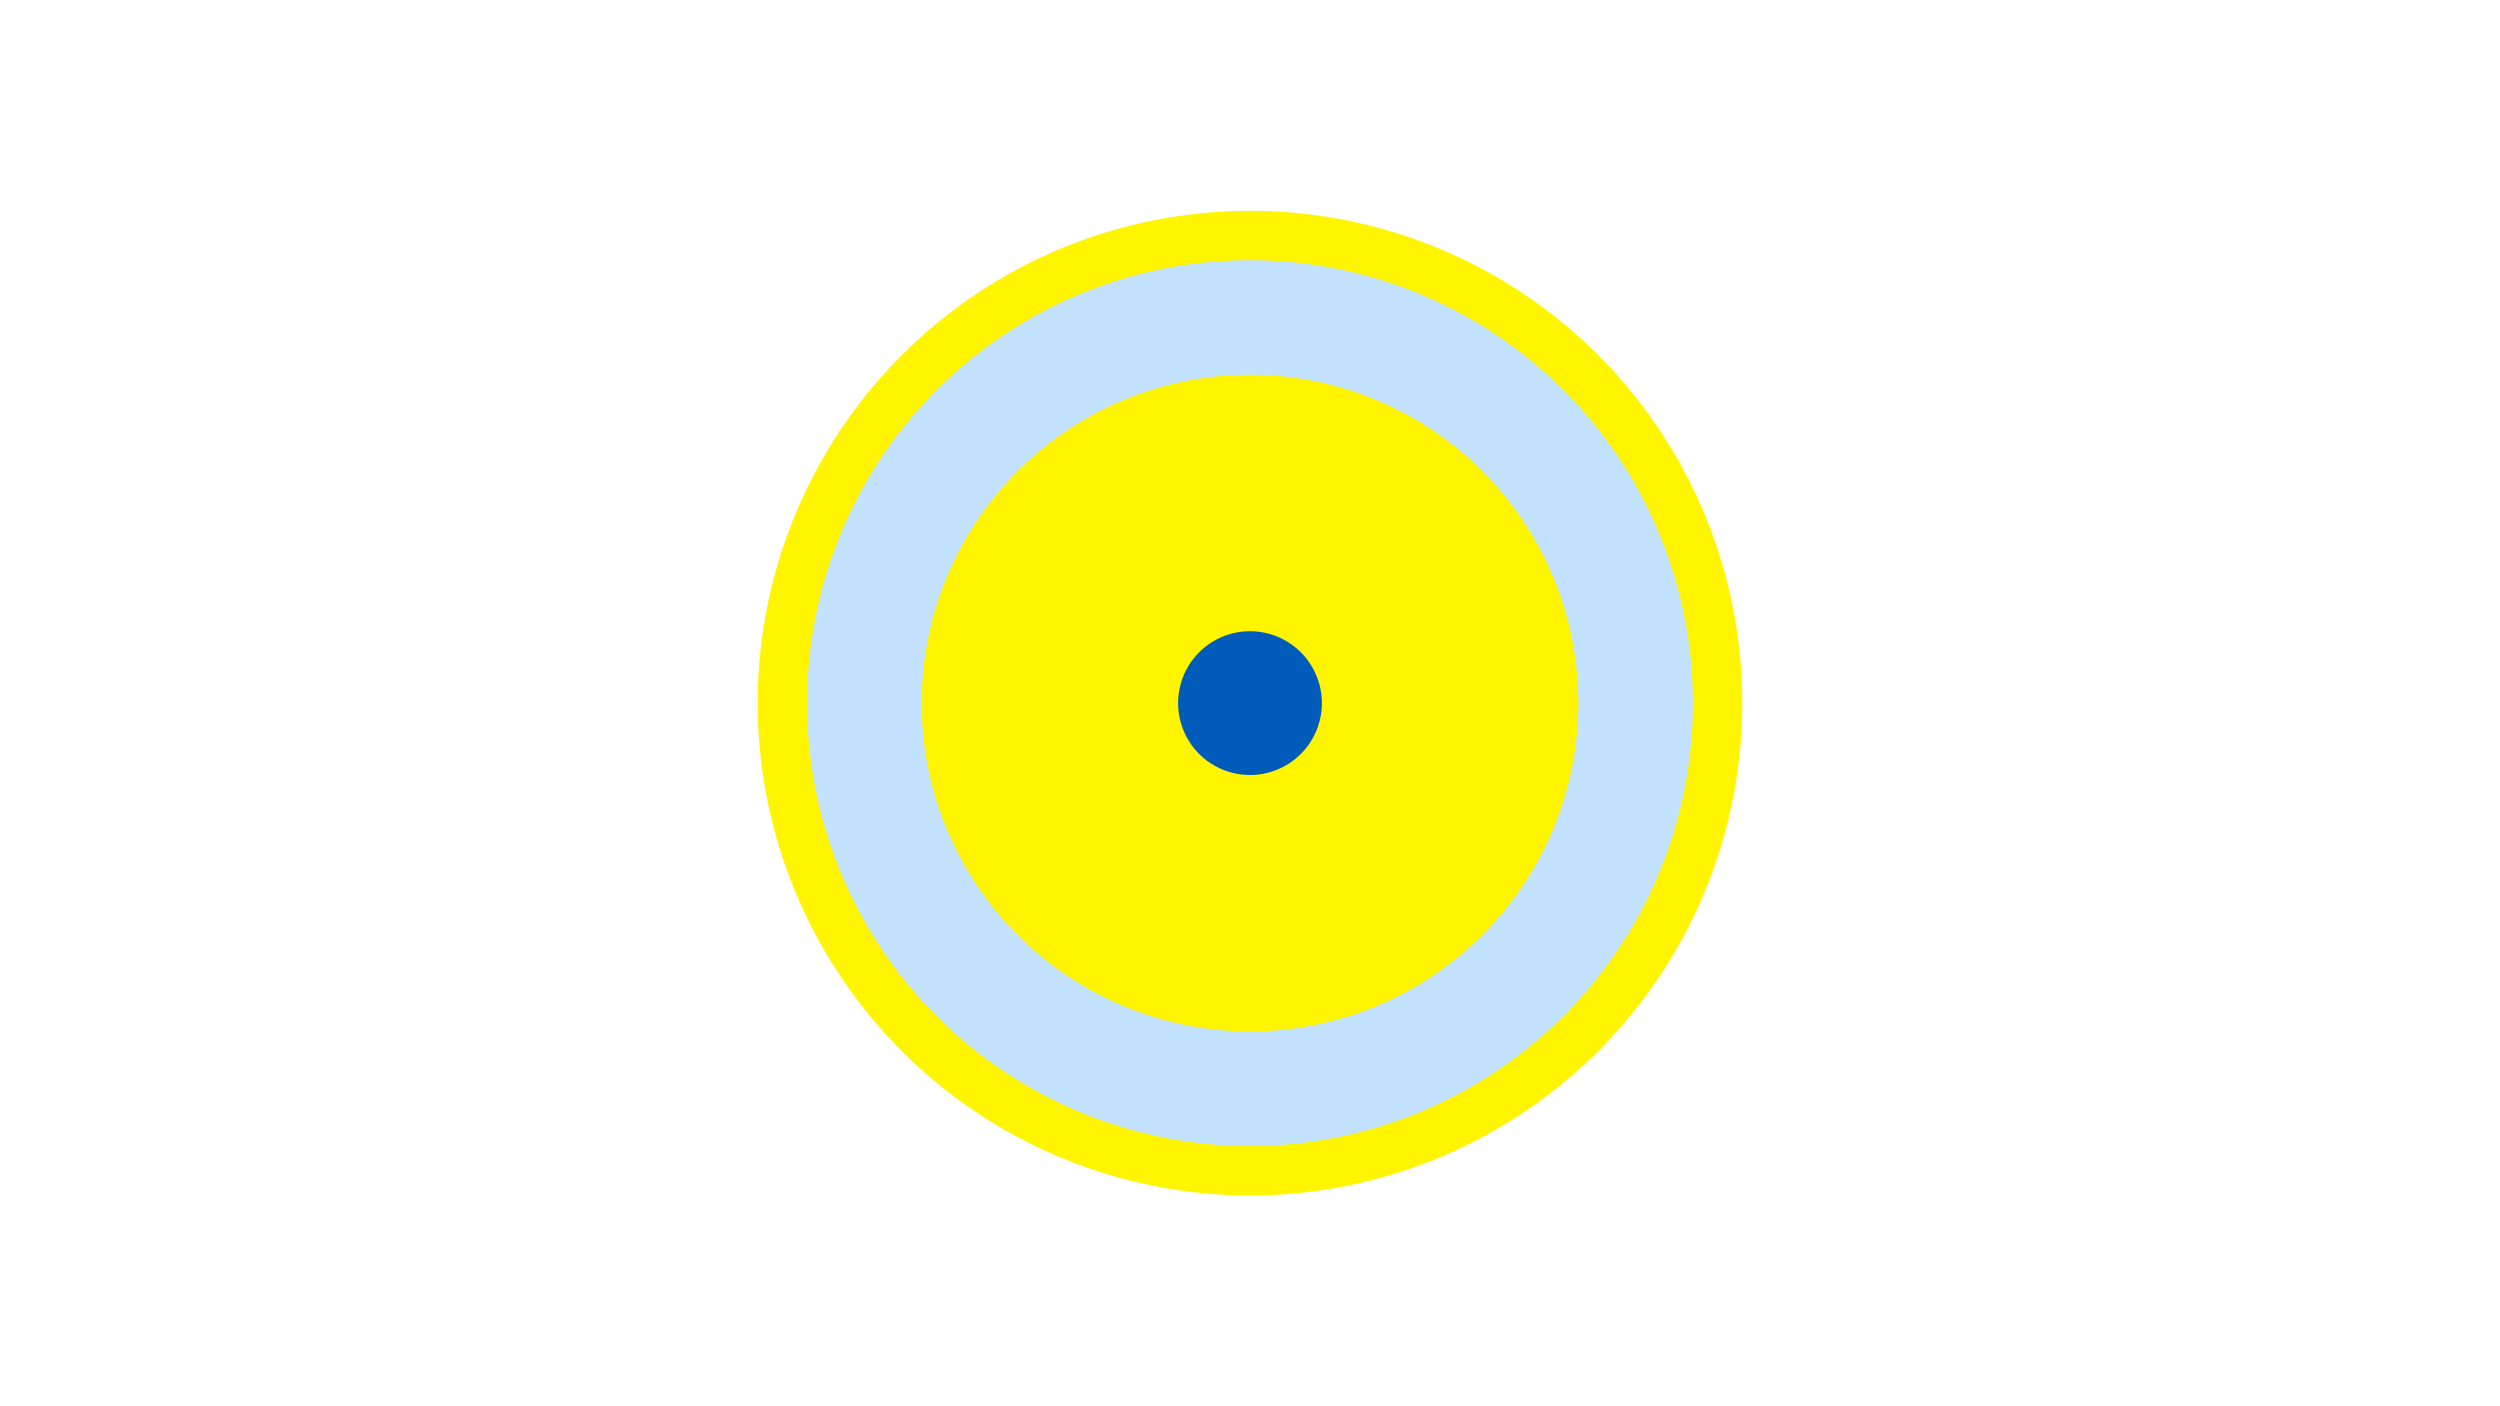 <svg width="1200" height="675" viewBox="-500 -500 1200 675" xmlns="http://www.w3.org/2000/svg"><title>19234-10161873880</title><path d="M-500-500h1200v675h-1200z" fill="#fff"/><path d="M336.3-162.5a236.3 236.3 0 1 1-472.6 0 236.3 236.3 0 1 1 472.6 0z" fill="#fff500"/><path d="M312.6-162.5a212.6 212.6 0 1 1-425.2 0 212.6 212.6 0 1 1 425.2 0z m-370.2 0a157.6 157.6 0 1 0 315.2 0 157.6 157.6 0 1 0-315.2 0z" fill="#c2e1ff"/><path d="M134.5-162.5a34.5 34.5 0 1 1-69 0 34.5 34.5 0 1 1 69 0z" fill="#005bbb"/></svg>
